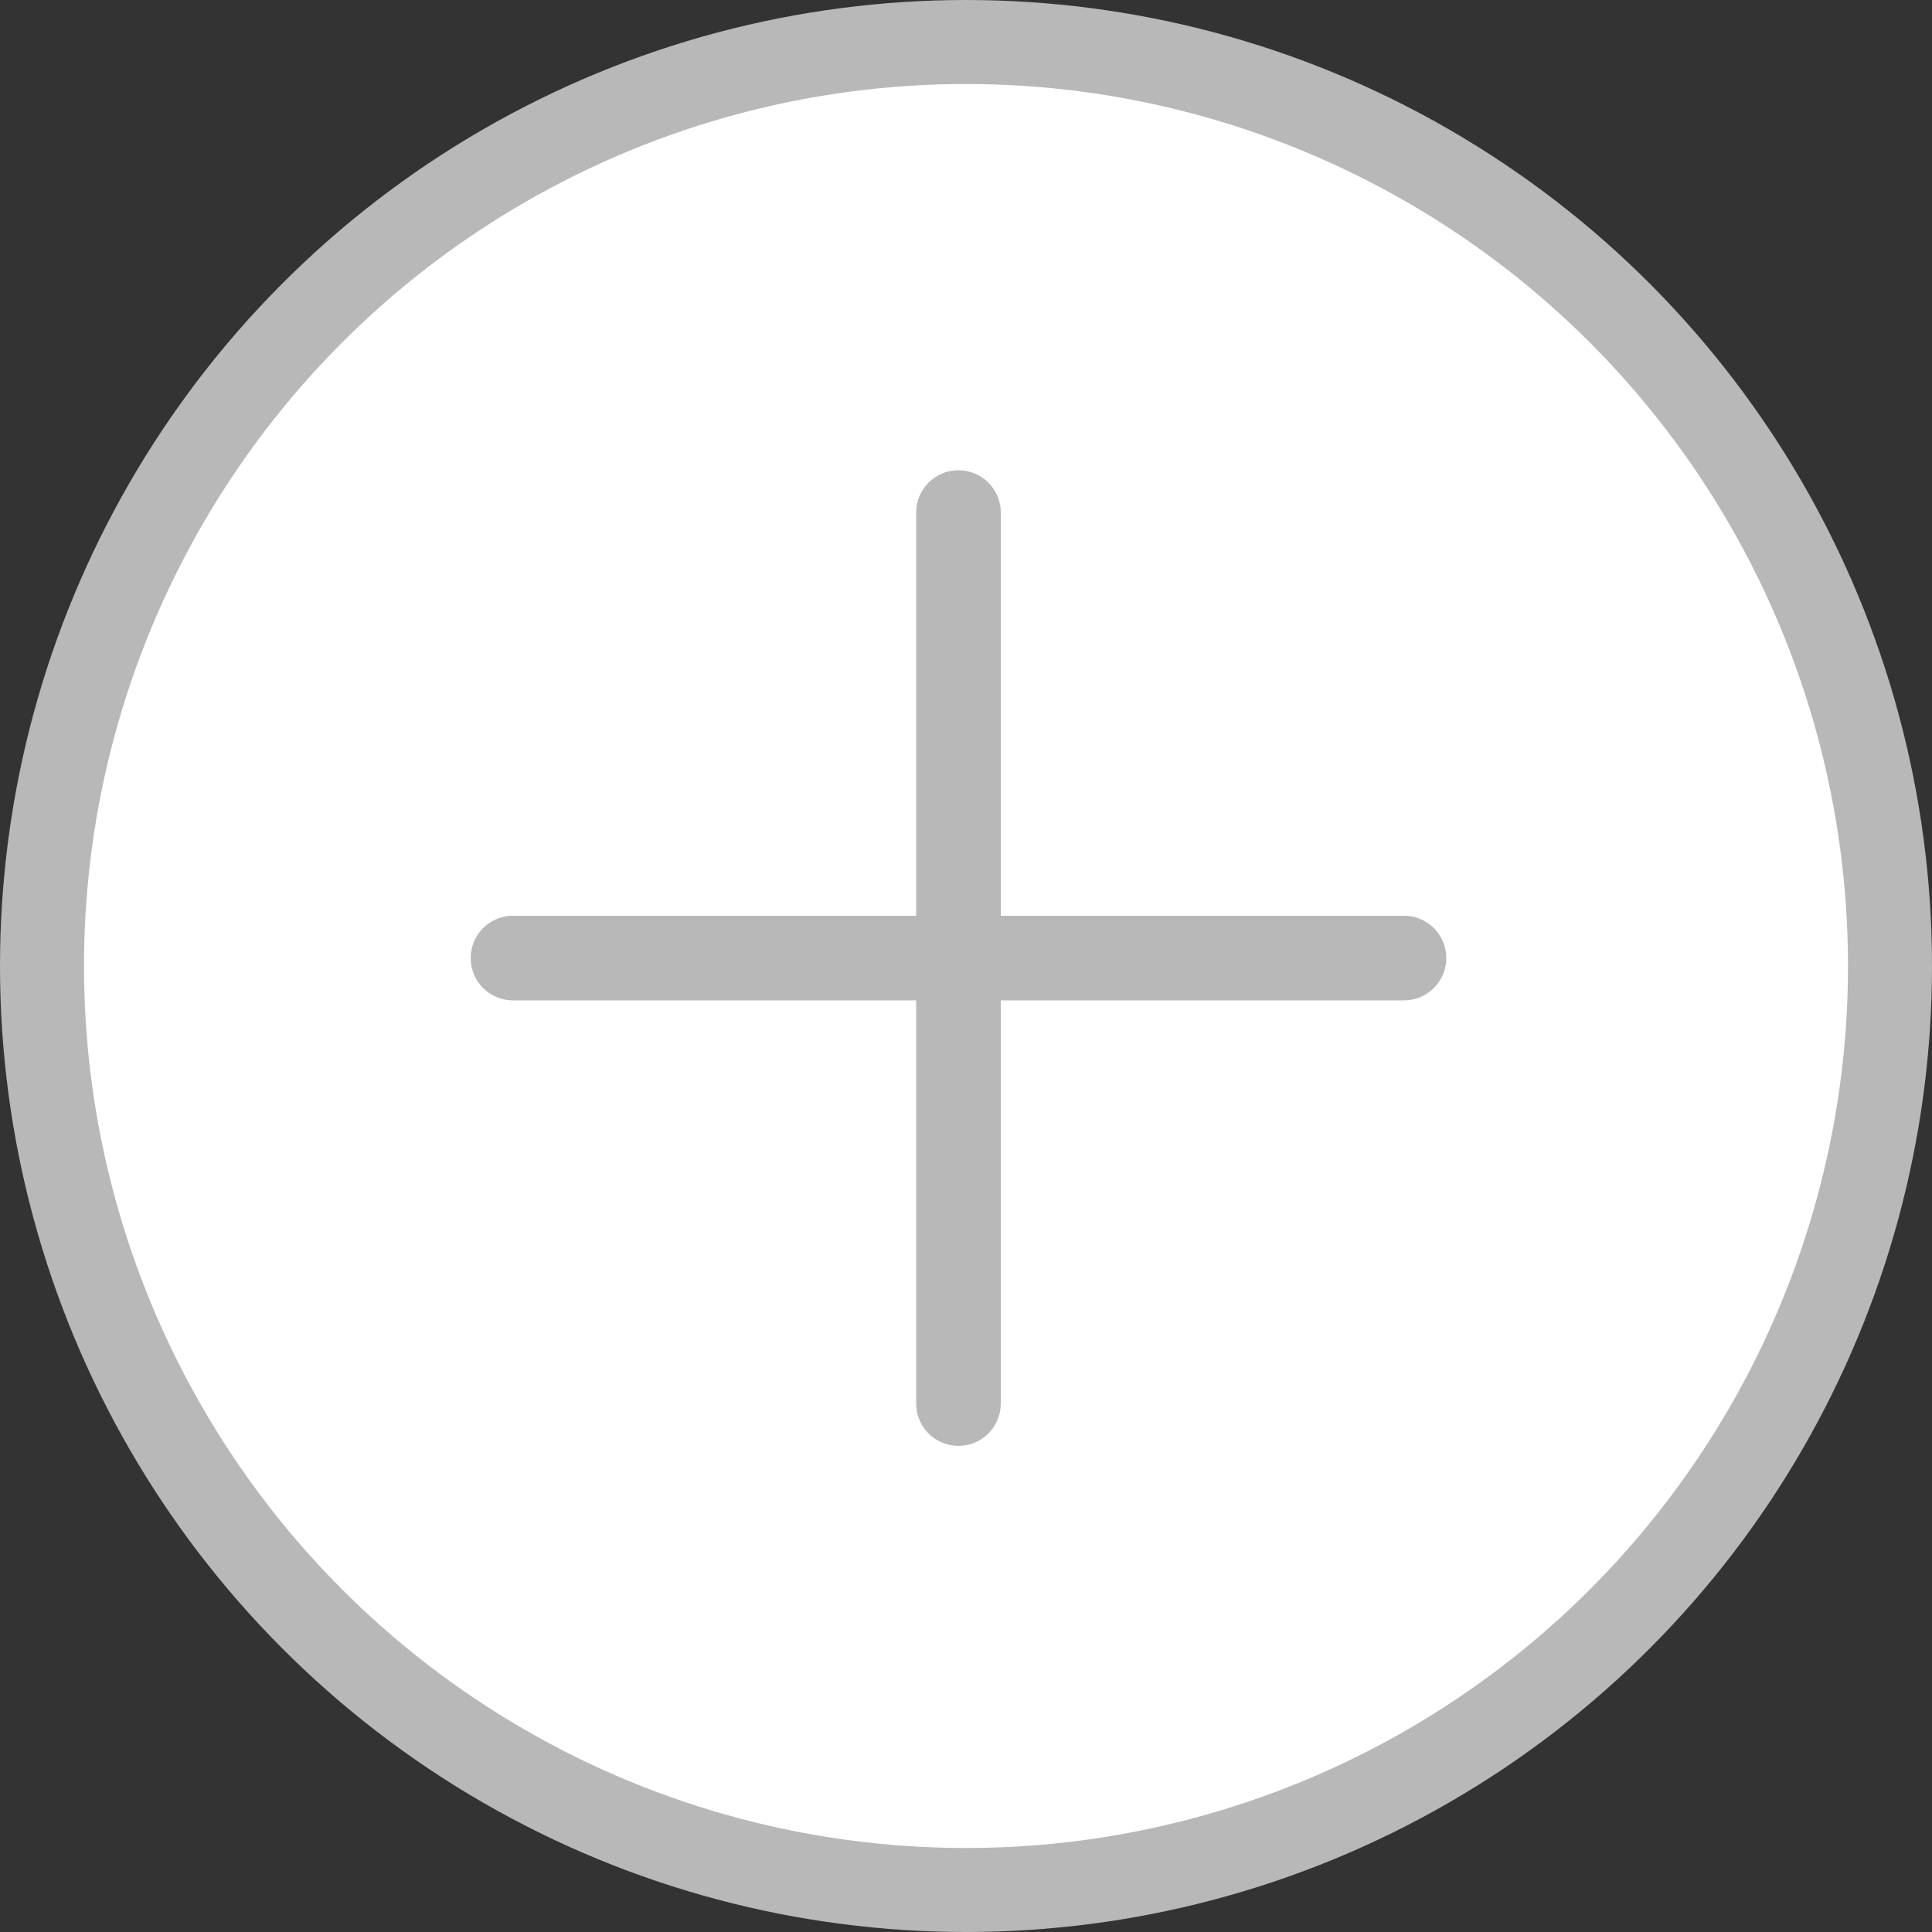 <svg xmlns="http://www.w3.org/2000/svg" width="23" height="23" viewBox="0 0 23 23">
    <rect x="0" y="0" width="23" height="23" fill="#333333" stroke="none"/>
    <g>
        <g transform="translate(0.5 0.5)">
            <circle cx="11" cy="11" r="11" fill="#fff" stroke="#b8b8b8"/>
            <path fill="#b8b8b8" d="M26.3 20.488h-4.8v-4.8a.5.5 0 0 0-1.007 0v4.8h-4.8a.5.5 0 0 0 0 1.007h4.8v4.8a.5.5 0 0 0 1.007 0v-4.8h4.8a.5.5 0 0 0 0-1.007z" transform="translate(-10.086 -10.086)"/>
        </g>
    </g>
</svg>
